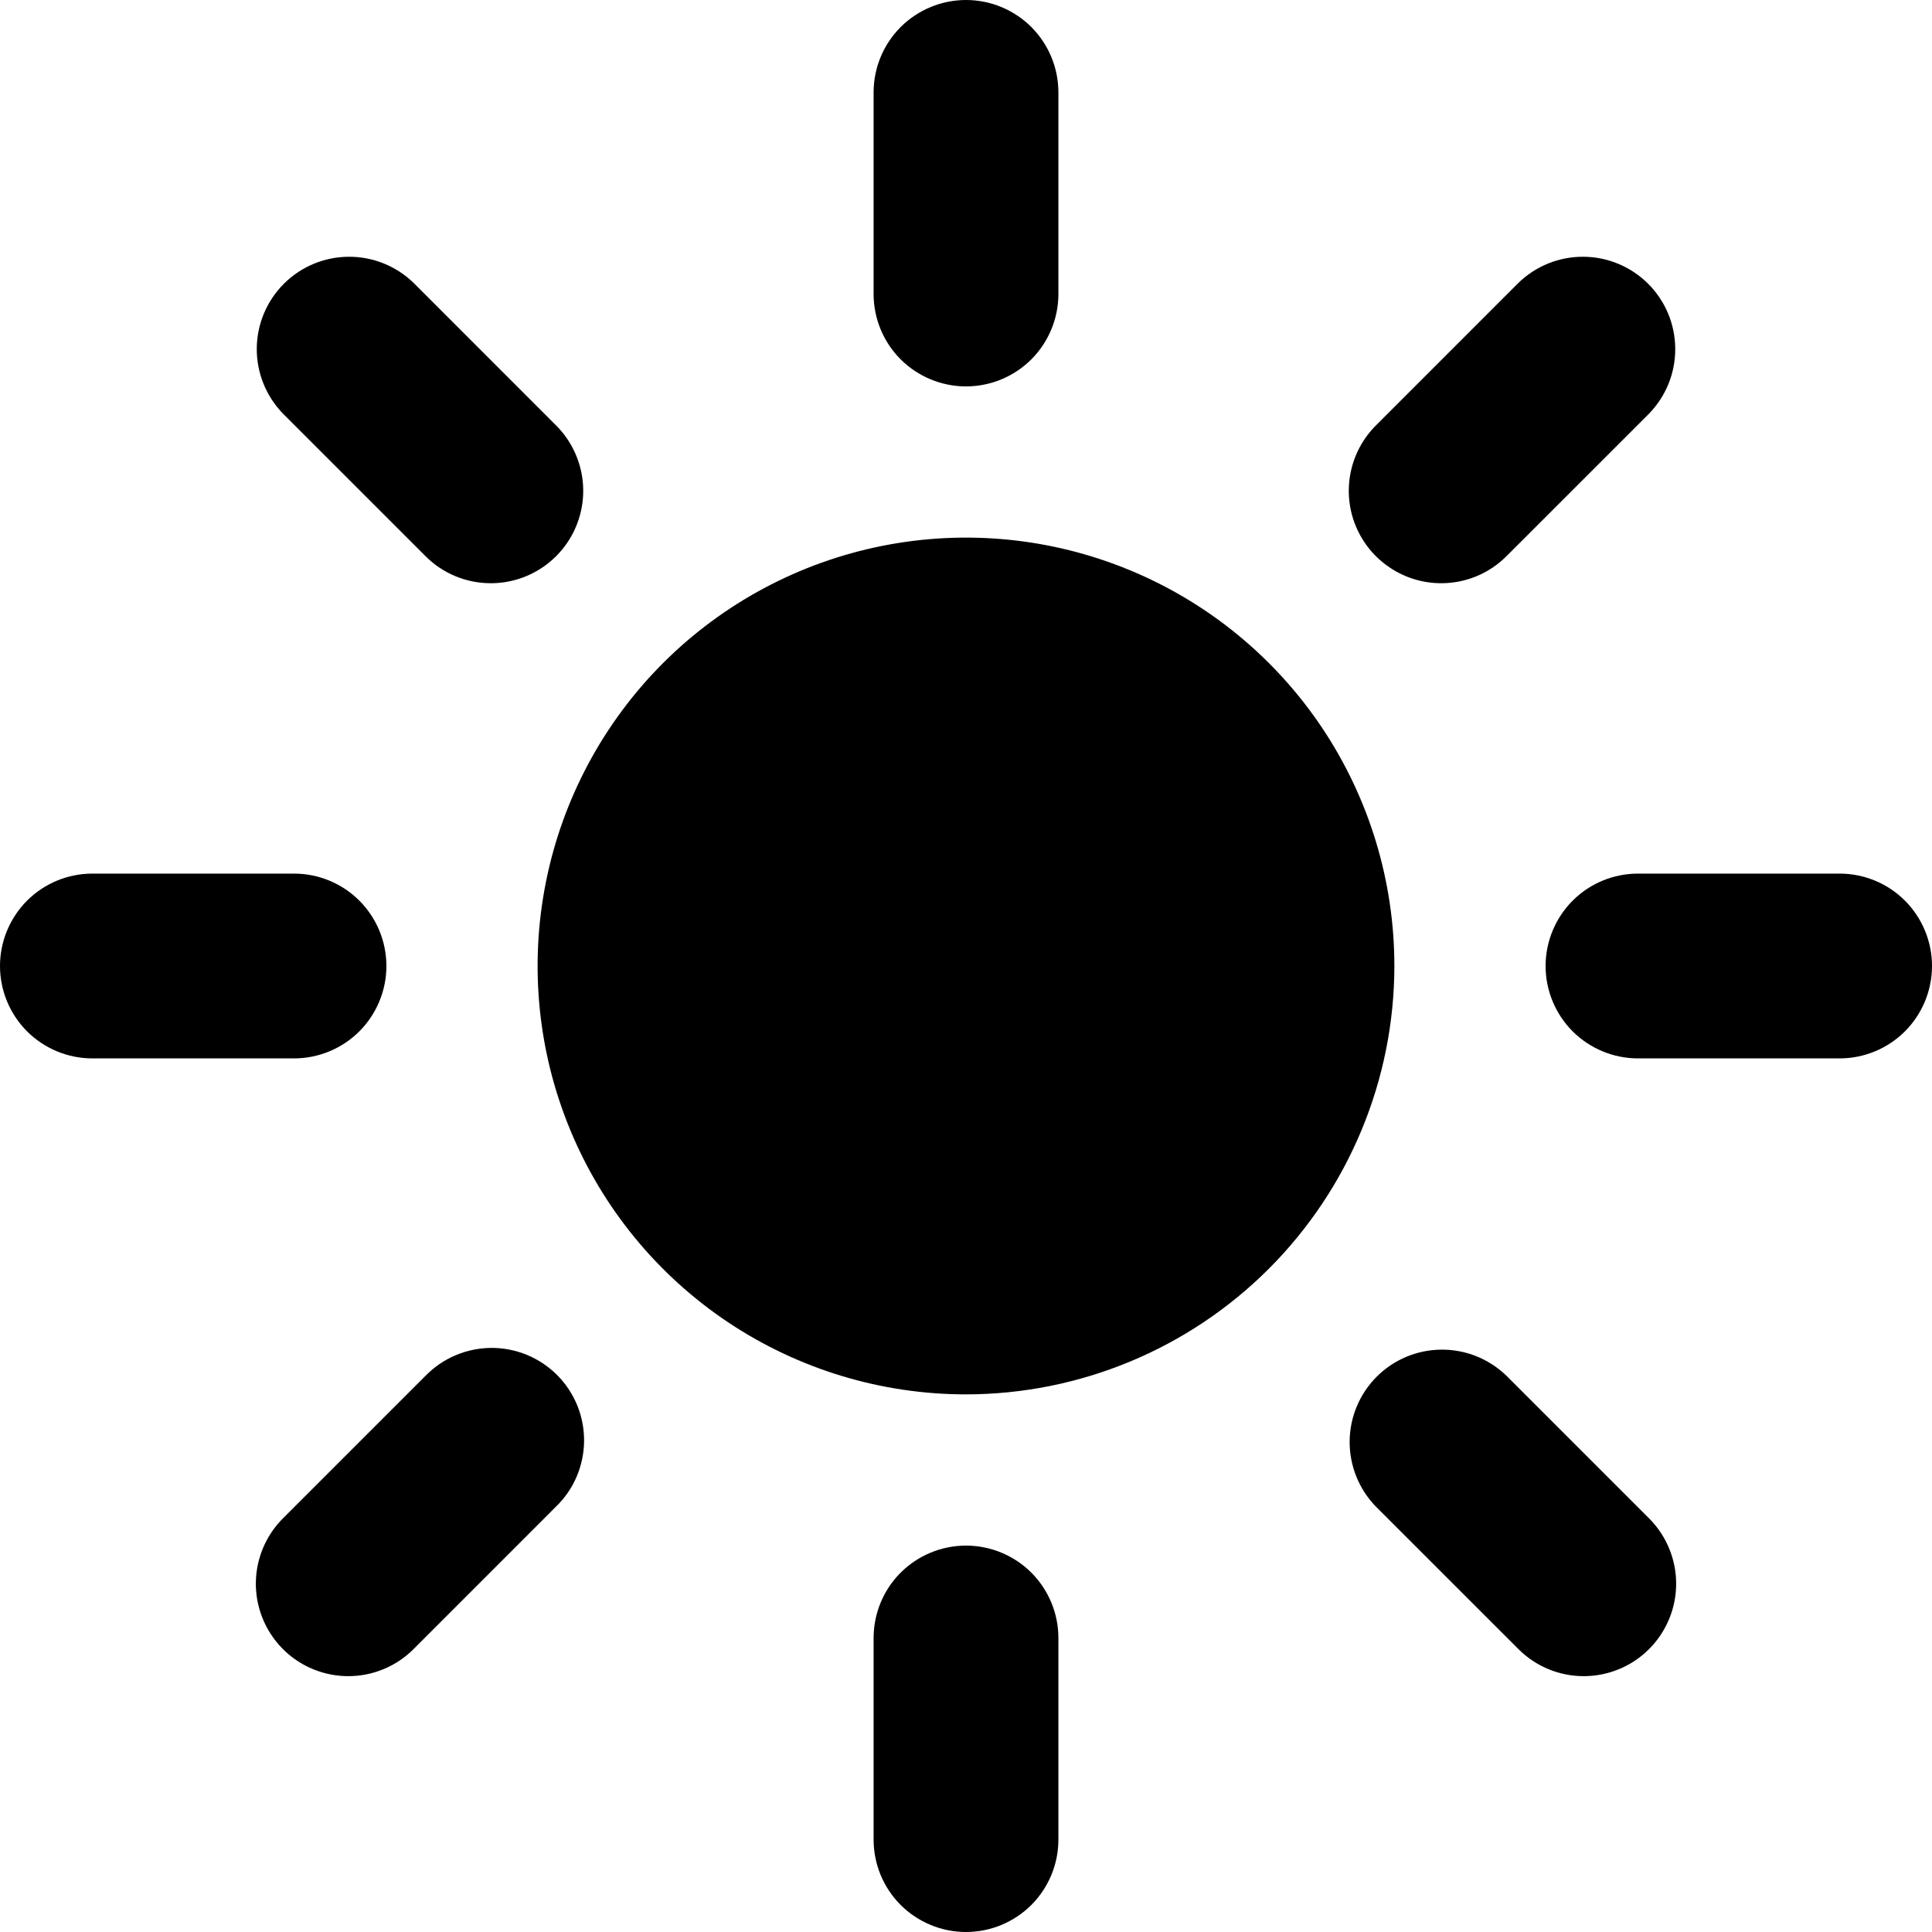 <svg width="40" height="40" viewBox="0 0 40 40" fill="none" xmlns="http://www.w3.org/2000/svg">
<path d="M20 8C19.493 8 19.006 7.798 18.647 7.44C18.288 7.081 18.087 6.594 18.087 6.087V1.913C18.087 1.406 18.288 0.919 18.647 0.56C19.006 0.202 19.493 0 20 0C20.507 0 20.994 0.202 21.353 0.56C21.711 0.919 21.913 1.406 21.913 1.913V6.087C21.913 6.594 21.711 7.081 21.353 7.44C20.994 7.798 20.507 8 20 8Z" fill="black"/>
<path d="M20 40C19.493 40 19.006 39.798 18.647 39.44C18.288 39.081 18.087 38.594 18.087 38.087V33.913C18.087 33.406 18.288 32.919 18.647 32.56C19.006 32.202 19.493 32 20 32C20.507 32 20.994 32.202 21.353 32.56C21.711 32.919 21.913 33.406 21.913 33.913V38.087C21.913 38.594 21.711 39.081 21.353 39.44C20.994 39.798 20.507 40 20 40Z" fill="black"/>
<path d="M29.838 12.075C29.46 12.075 29.09 11.963 28.776 11.752C28.461 11.542 28.216 11.244 28.071 10.894C27.926 10.545 27.888 10.16 27.962 9.789C28.036 9.418 28.218 9.077 28.485 8.81L31.436 5.858C31.797 5.507 32.281 5.312 32.784 5.316C33.287 5.319 33.768 5.52 34.124 5.876C34.48 6.232 34.681 6.713 34.684 7.216C34.688 7.719 34.492 8.203 34.142 8.564L31.19 11.515C31.013 11.693 30.802 11.834 30.57 11.93C30.338 12.026 30.089 12.075 29.838 12.075V12.075Z" fill="black"/>
<path d="M7.21 34.703C6.832 34.703 6.462 34.59 6.147 34.38C5.833 34.17 5.588 33.871 5.443 33.521C5.298 33.172 5.26 32.787 5.334 32.416C5.408 32.045 5.59 31.704 5.858 31.436L8.809 28.485C8.986 28.304 9.197 28.159 9.43 28.06C9.663 27.961 9.914 27.909 10.167 27.907C10.421 27.905 10.672 27.954 10.906 28.05C11.14 28.146 11.353 28.288 11.533 28.467C11.712 28.646 11.853 28.859 11.95 29.094C12.046 29.328 12.094 29.579 12.093 29.833C12.091 30.086 12.039 30.336 11.94 30.57C11.841 30.803 11.696 31.014 11.514 31.19L8.563 34.142C8.386 34.32 8.175 34.461 7.943 34.557C7.71 34.654 7.462 34.703 7.21 34.703V34.703Z" fill="black"/>
<path d="M38.087 21.913H33.913C33.406 21.913 32.919 21.711 32.56 21.353C32.202 20.994 32 20.507 32 20C32 19.493 32.202 19.006 32.56 18.647C32.919 18.288 33.406 18.087 33.913 18.087H38.087C38.594 18.087 39.081 18.288 39.44 18.647C39.798 19.006 40 19.493 40 20C40 20.507 39.798 20.994 39.44 21.353C39.081 21.711 38.594 21.913 38.087 21.913Z" fill="black"/>
<path d="M6.087 21.913H1.913C1.406 21.913 0.919 21.711 0.56 21.353C0.202 20.994 0 20.507 0 20C0 19.493 0.202 19.006 0.56 18.647C0.919 18.288 1.406 18.087 1.913 18.087H6.087C6.594 18.087 7.081 18.288 7.44 18.647C7.798 19.006 8 19.493 8 20C8 20.507 7.798 20.994 7.44 21.353C7.081 21.711 6.594 21.913 6.087 21.913Z" fill="black"/>
<path d="M32.79 34.703C32.538 34.703 32.289 34.654 32.057 34.557C31.825 34.461 31.614 34.32 31.437 34.142L28.485 31.191C28.134 30.83 27.94 30.346 27.943 29.843C27.946 29.34 28.148 28.859 28.503 28.503C28.859 28.147 29.34 27.946 29.843 27.943C30.346 27.939 30.83 28.134 31.191 28.485L34.142 31.436C34.41 31.704 34.592 32.045 34.666 32.416C34.74 32.787 34.702 33.172 34.557 33.521C34.412 33.871 34.167 34.17 33.853 34.38C33.538 34.59 33.168 34.703 32.79 34.703V34.703Z" fill="black"/>
<path d="M10.162 12.075C9.911 12.075 9.662 12.026 9.43 11.93C9.198 11.834 8.987 11.693 8.81 11.515L5.859 8.564C5.508 8.203 5.313 7.719 5.316 7.216C5.319 6.713 5.521 6.232 5.876 5.876C6.232 5.52 6.713 5.319 7.216 5.316C7.719 5.312 8.203 5.507 8.564 5.858L11.515 8.81C11.782 9.077 11.964 9.418 12.038 9.789C12.112 10.16 12.074 10.545 11.929 10.894C11.784 11.244 11.539 11.542 11.225 11.752C10.91 11.963 10.54 12.075 10.162 12.075V12.075Z" fill="black"/>
<path d="M20 28.869C18.246 28.869 16.531 28.349 15.072 27.375C13.614 26.4 12.477 25.015 11.806 23.394C11.134 21.773 10.959 19.99 11.301 18.27C11.643 16.549 12.488 14.969 13.728 13.728C14.969 12.488 16.549 11.643 18.27 11.301C19.99 10.959 21.773 11.134 23.394 11.806C25.015 12.477 26.4 13.614 27.375 15.072C28.349 16.531 28.869 18.246 28.869 20C28.867 22.351 27.931 24.606 26.269 26.269C24.606 27.931 22.351 28.867 20 28.869V28.869Z" fill="black"/>
</svg>
